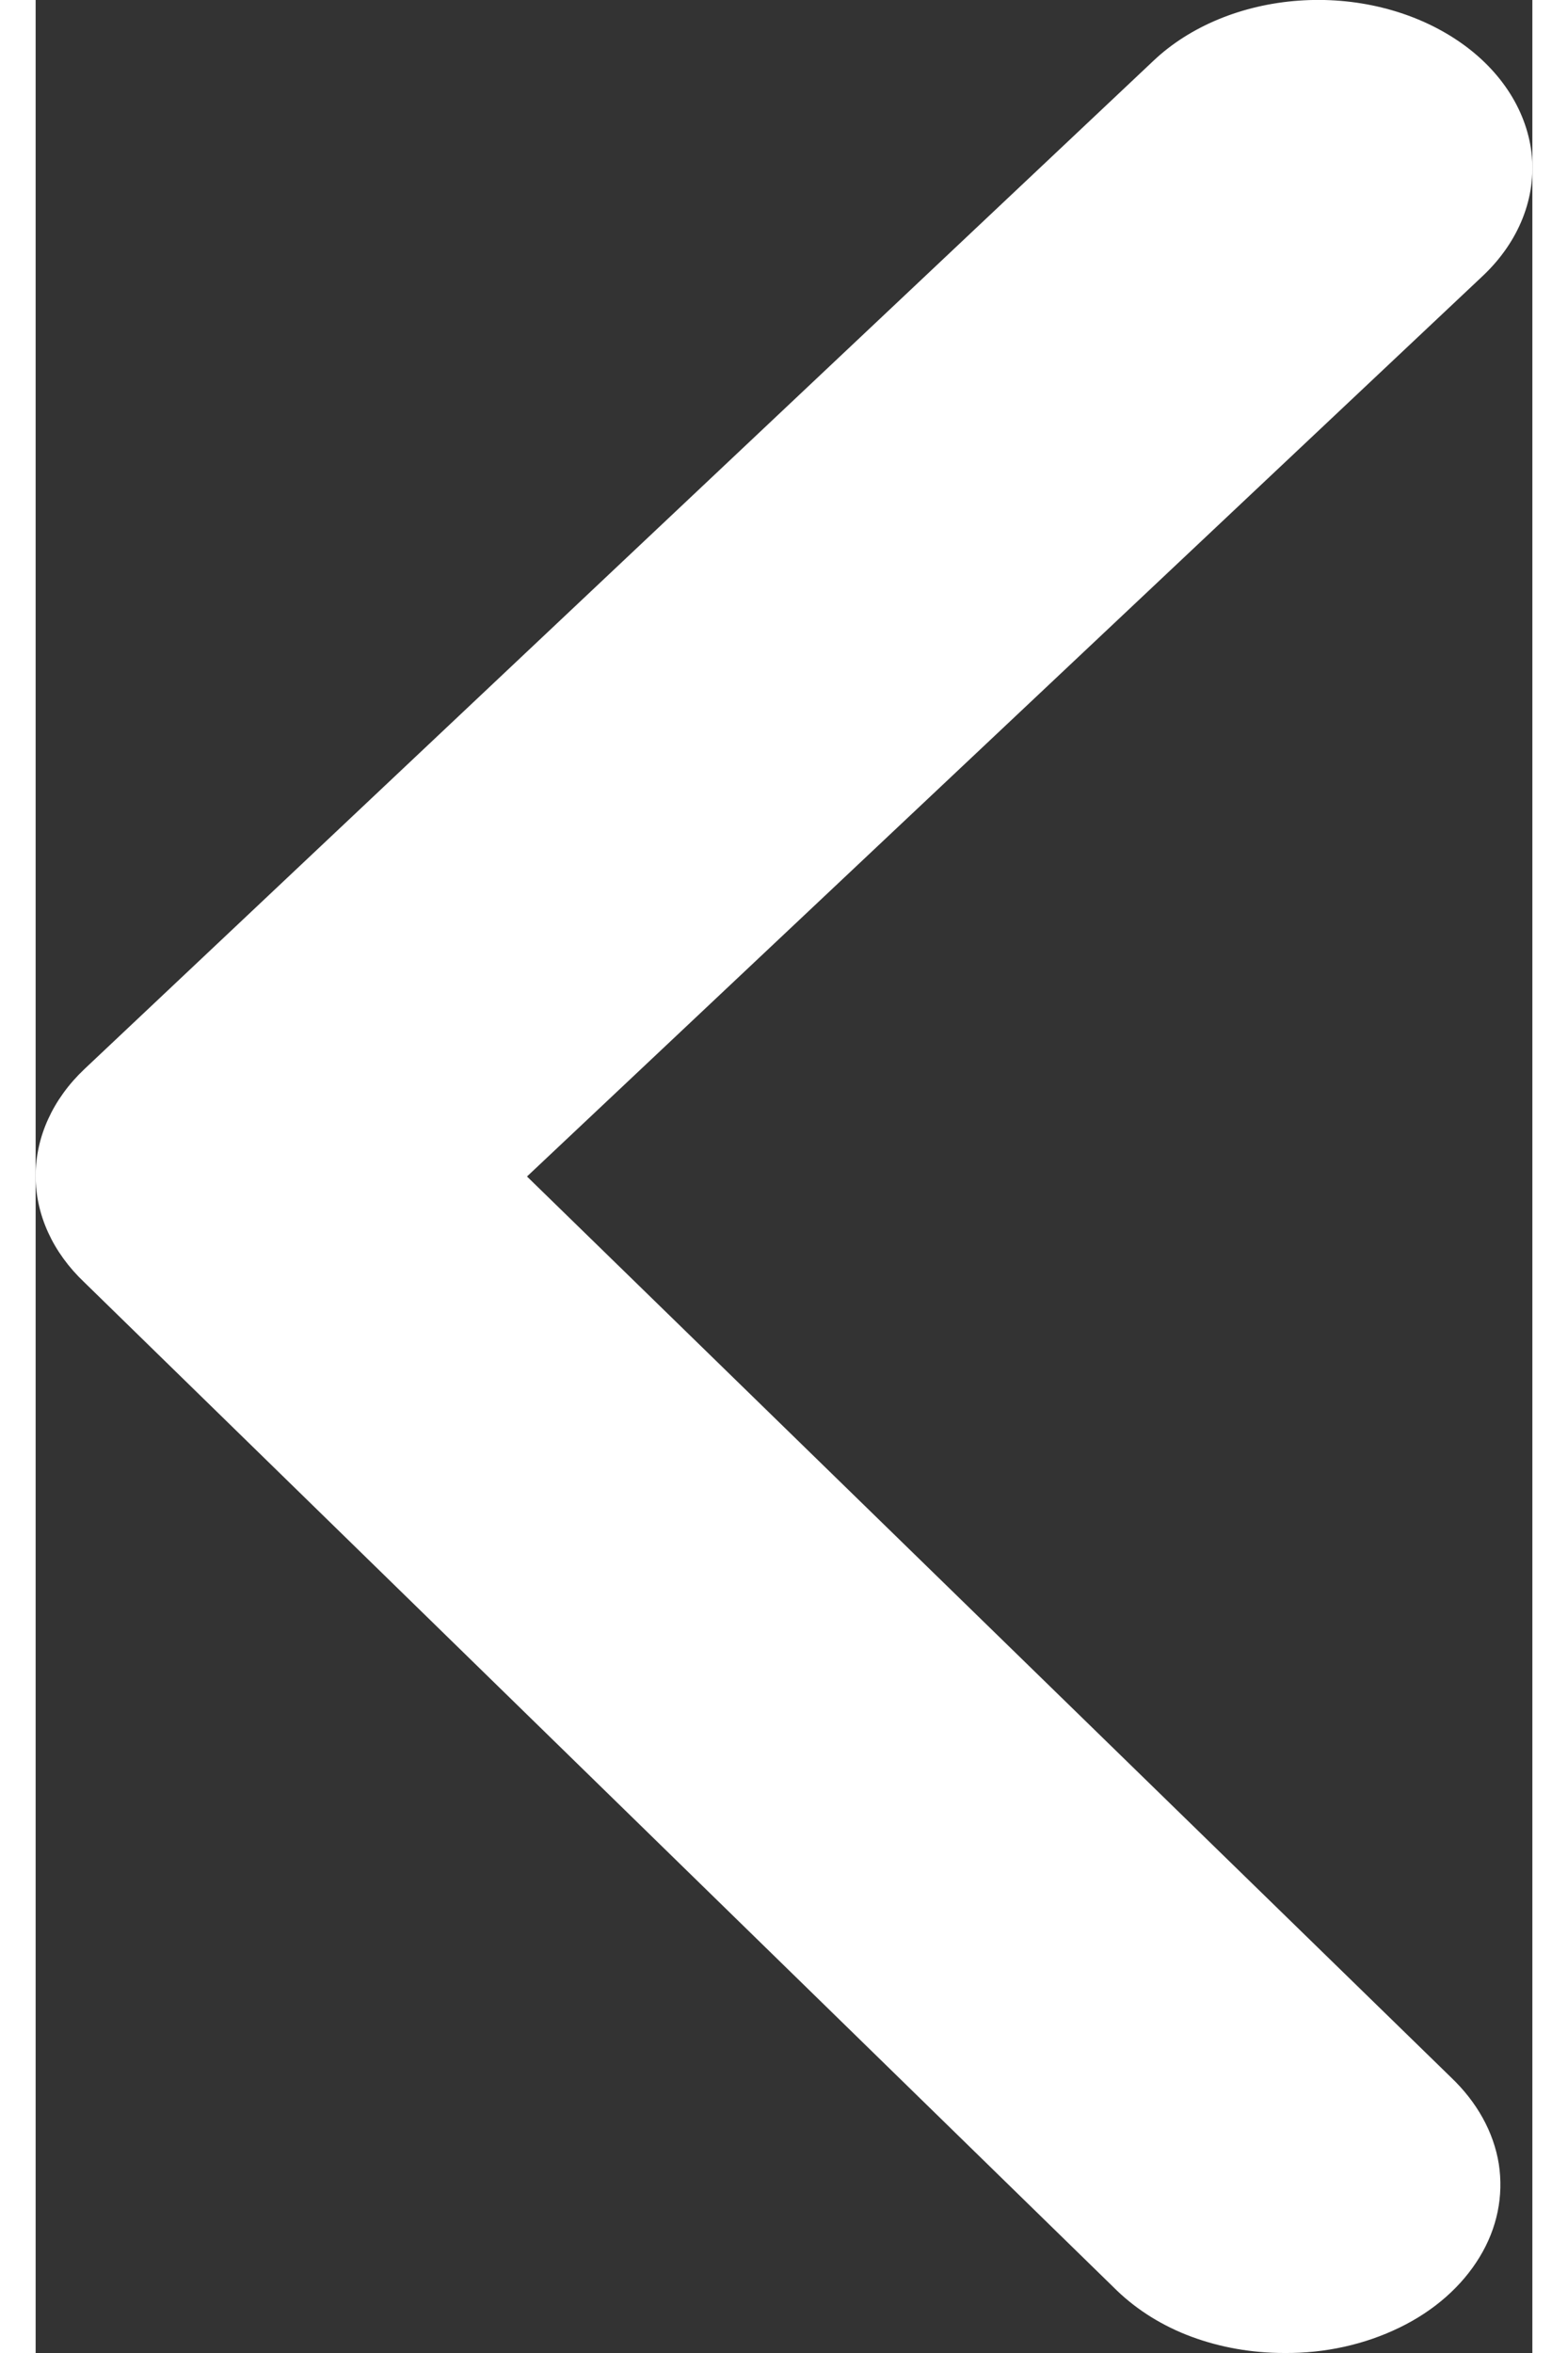 <svg width="10" height="15" viewBox="0 0 7 11" fill="none" xmlns="http://www.w3.org/2000/svg">
<rect x="0" y="0" width="7" height="11" fill="#333333" stroke="none"/>
<path d="M5.839 11C5.689 11 5.541 10.974 5.406 10.924C5.271 10.874 5.153 10.8 5.058 10.709L0.228 5.995C0.08 5.855 0 5.679 0 5.497C0 5.315 0.08 5.138 0.228 4.998L5.228 0.284C5.398 0.123 5.642 0.022 5.907 0.003C6.171 -0.016 6.434 0.048 6.639 0.182C6.843 0.315 6.971 0.507 6.996 0.714C7.02 0.922 6.938 1.129 6.769 1.289L2.298 5.5L6.619 9.711C6.741 9.827 6.819 9.967 6.843 10.116C6.866 10.265 6.836 10.416 6.753 10.552C6.671 10.687 6.542 10.802 6.379 10.881C6.217 10.96 6.03 11.002 5.839 11Z" fill="white"/>
</svg>
